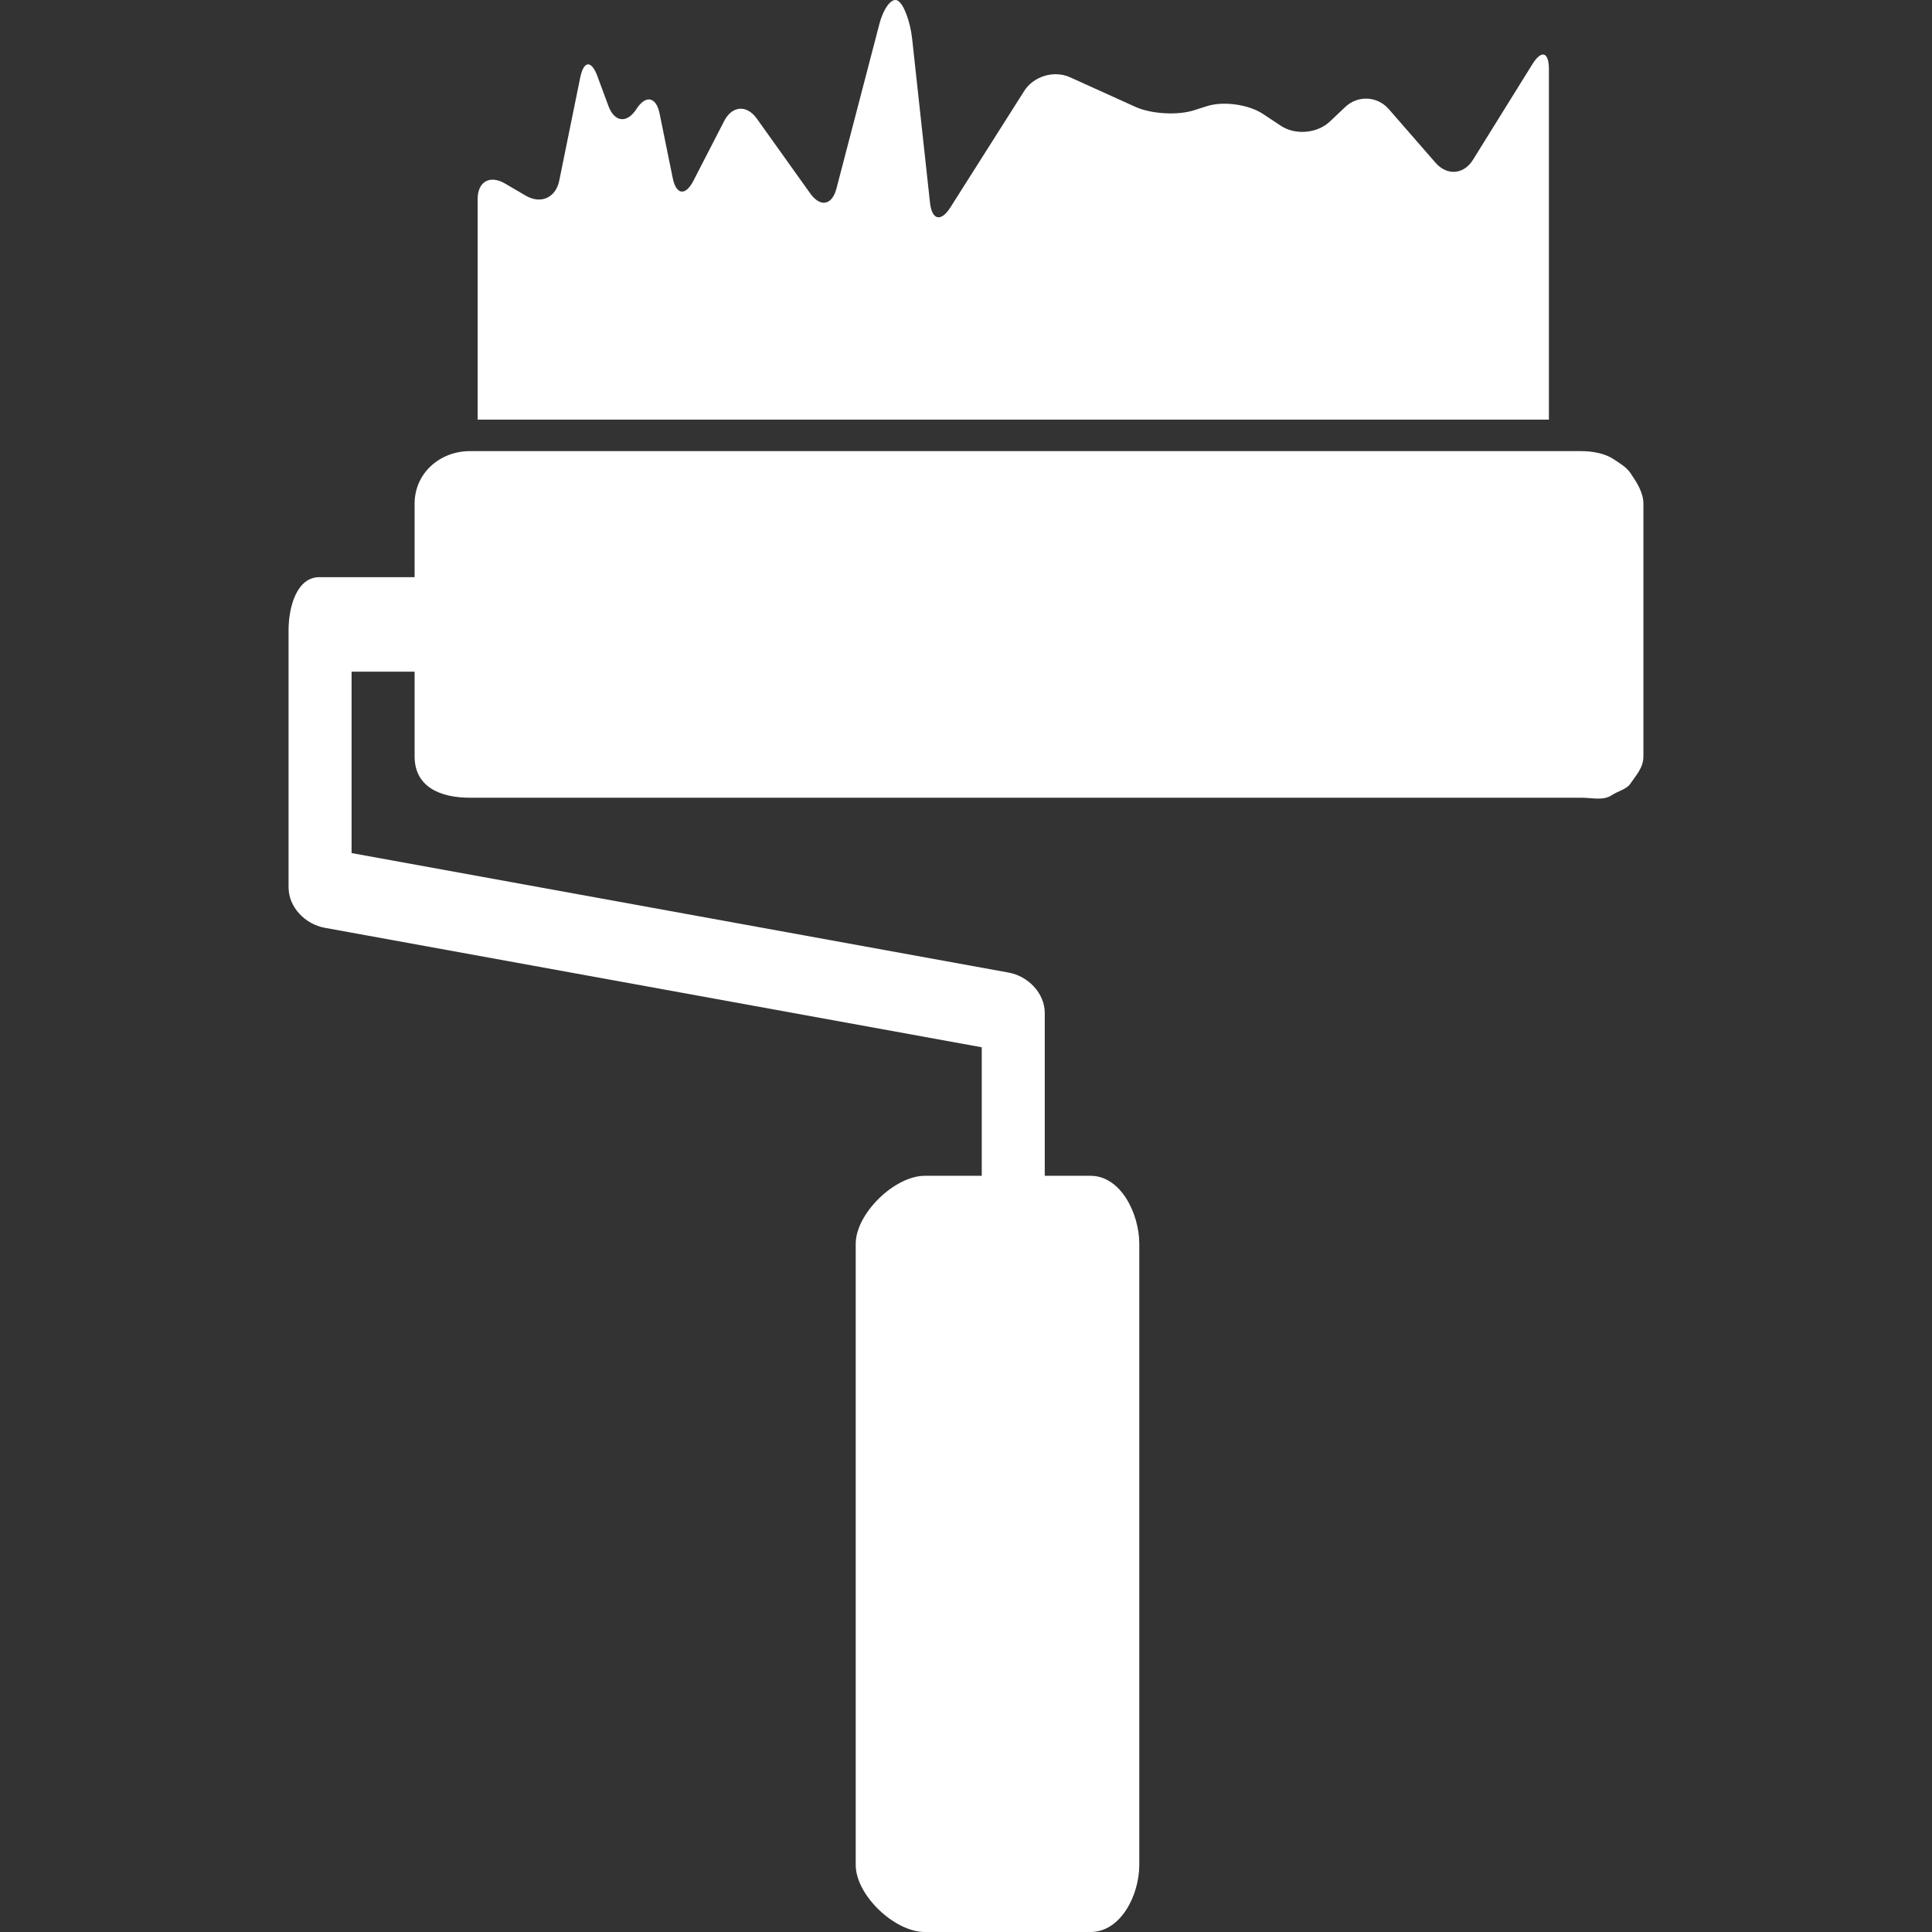 <?xml version="1.0" encoding="iso-8859-1"?>
<!-- Uploaded to: SVG Repo, www.svgrepo.com, Generator: SVG Repo Mixer Tools -->
<!DOCTYPE svg PUBLIC "-//W3C//DTD SVG 1.1//EN" "http://www.w3.org/Graphics/SVG/1.1/DTD/svg11.dtd">
<svg fill="#ffffff" version="1.1" id="Capa_1" xmlns="http://www.w3.org/2000/svg" xmlns:xlink="http://www.w3.org/1999/xlink" 
	 width="800px" height="800px" viewBox="0 0 382.332 382.332"
	 xml:space="preserve">
<rect x="0" y="0" width="382.332" height="382.332" fill="#333333" stroke="none"/>
<g>
	<g>
		<path d="M306.519,13.674c0-3.44-1.473-3.866-3.288-0.94l-11.739,18.892c-1.814,2.926-5.127,3.193-7.393,0.6l-9.273-10.638
			c-2.26-2.594-6.12-2.773-8.622-0.405l-3.021,2.862c-2.503,2.368-6.845,2.749-9.712,0.846l-3.508-2.326
			c-2.862-1.9-7.854-2.6-11.131-1.553l-2.521,0.807c-3.282,1.047-8.488,0.746-11.625-0.673l-12.957-5.864
			c-3.143-1.413-7.18-0.204-9.03,2.701l-14.639,23.09c-1.845,2.904-3.641,2.487-4.016-0.935L180.51,7.694
			c-0.374-3.422-1.628-6.802-2.807-7.544c-1.179-0.743-2.835,1.352-3.702,4.689l-8.473,32.473c-0.868,3.331-3.194,3.76-5.194,0.959
			l-10.552-14.782c-2-2.807-4.899-2.594-6.476,0.466l-6.086,11.822c-1.577,3.063-3.413,2.808-4.098-0.566l-2.588-12.72
			c-0.685-3.374-2.749-3.772-4.606-0.893c-1.86,2.88-4.329,2.601-5.526-0.63l-2.177-5.885c-1.19-3.23-2.716-3.112-3.404,0.262
			l-4.153,20.414c-0.685,3.374-3.654,4.701-6.628,2.962l-4.135-2.42c-2.978-1.732-5.386-0.347-5.386,3.093v43.647h212V13.674z"/>
		<path d="M319.367,90.896c-1.735-1.163-4.177-1.62-6.431-1.62h-6.418h-212h-1.522c-5.992,0-10.948,4.396-10.948,10.388v0.186
			v14.367H63.199c-4.491,0-6.092,5.961-6.092,10.449v50.936c0,3.931,3.285,7.298,7.151,8.001l130.025,23.647v25.435h-11.269
			c-5.992,0-13.673,7.483-13.673,13.476v122.885c0,5.992,7.681,13.286,13.673,13.286h32.8c5.985,0,9.645-7.294,9.645-13.286V246.161
			c0-5.992-3.659-13.476-9.645-13.476h-9.062v-32.218c0-3.928-3.288-7.292-7.148-7.998l-130.028-23.65v-35.896h12.471v16.748
			c0,5.992,4.957,8.193,10.948,8.193h219.94c2.254,0,4.336,0.643,6.065-0.524c1.157-0.779,2.868-1.111,3.647-2.265
			c1.175-1.732,2.575-3.16,2.575-5.404V114.23V99.665c0-2.244-1.4-4.333-2.575-6.062C321.87,92.443,320.518,91.676,319.367,90.896z"
			/>
	</g>
</g>
</svg>